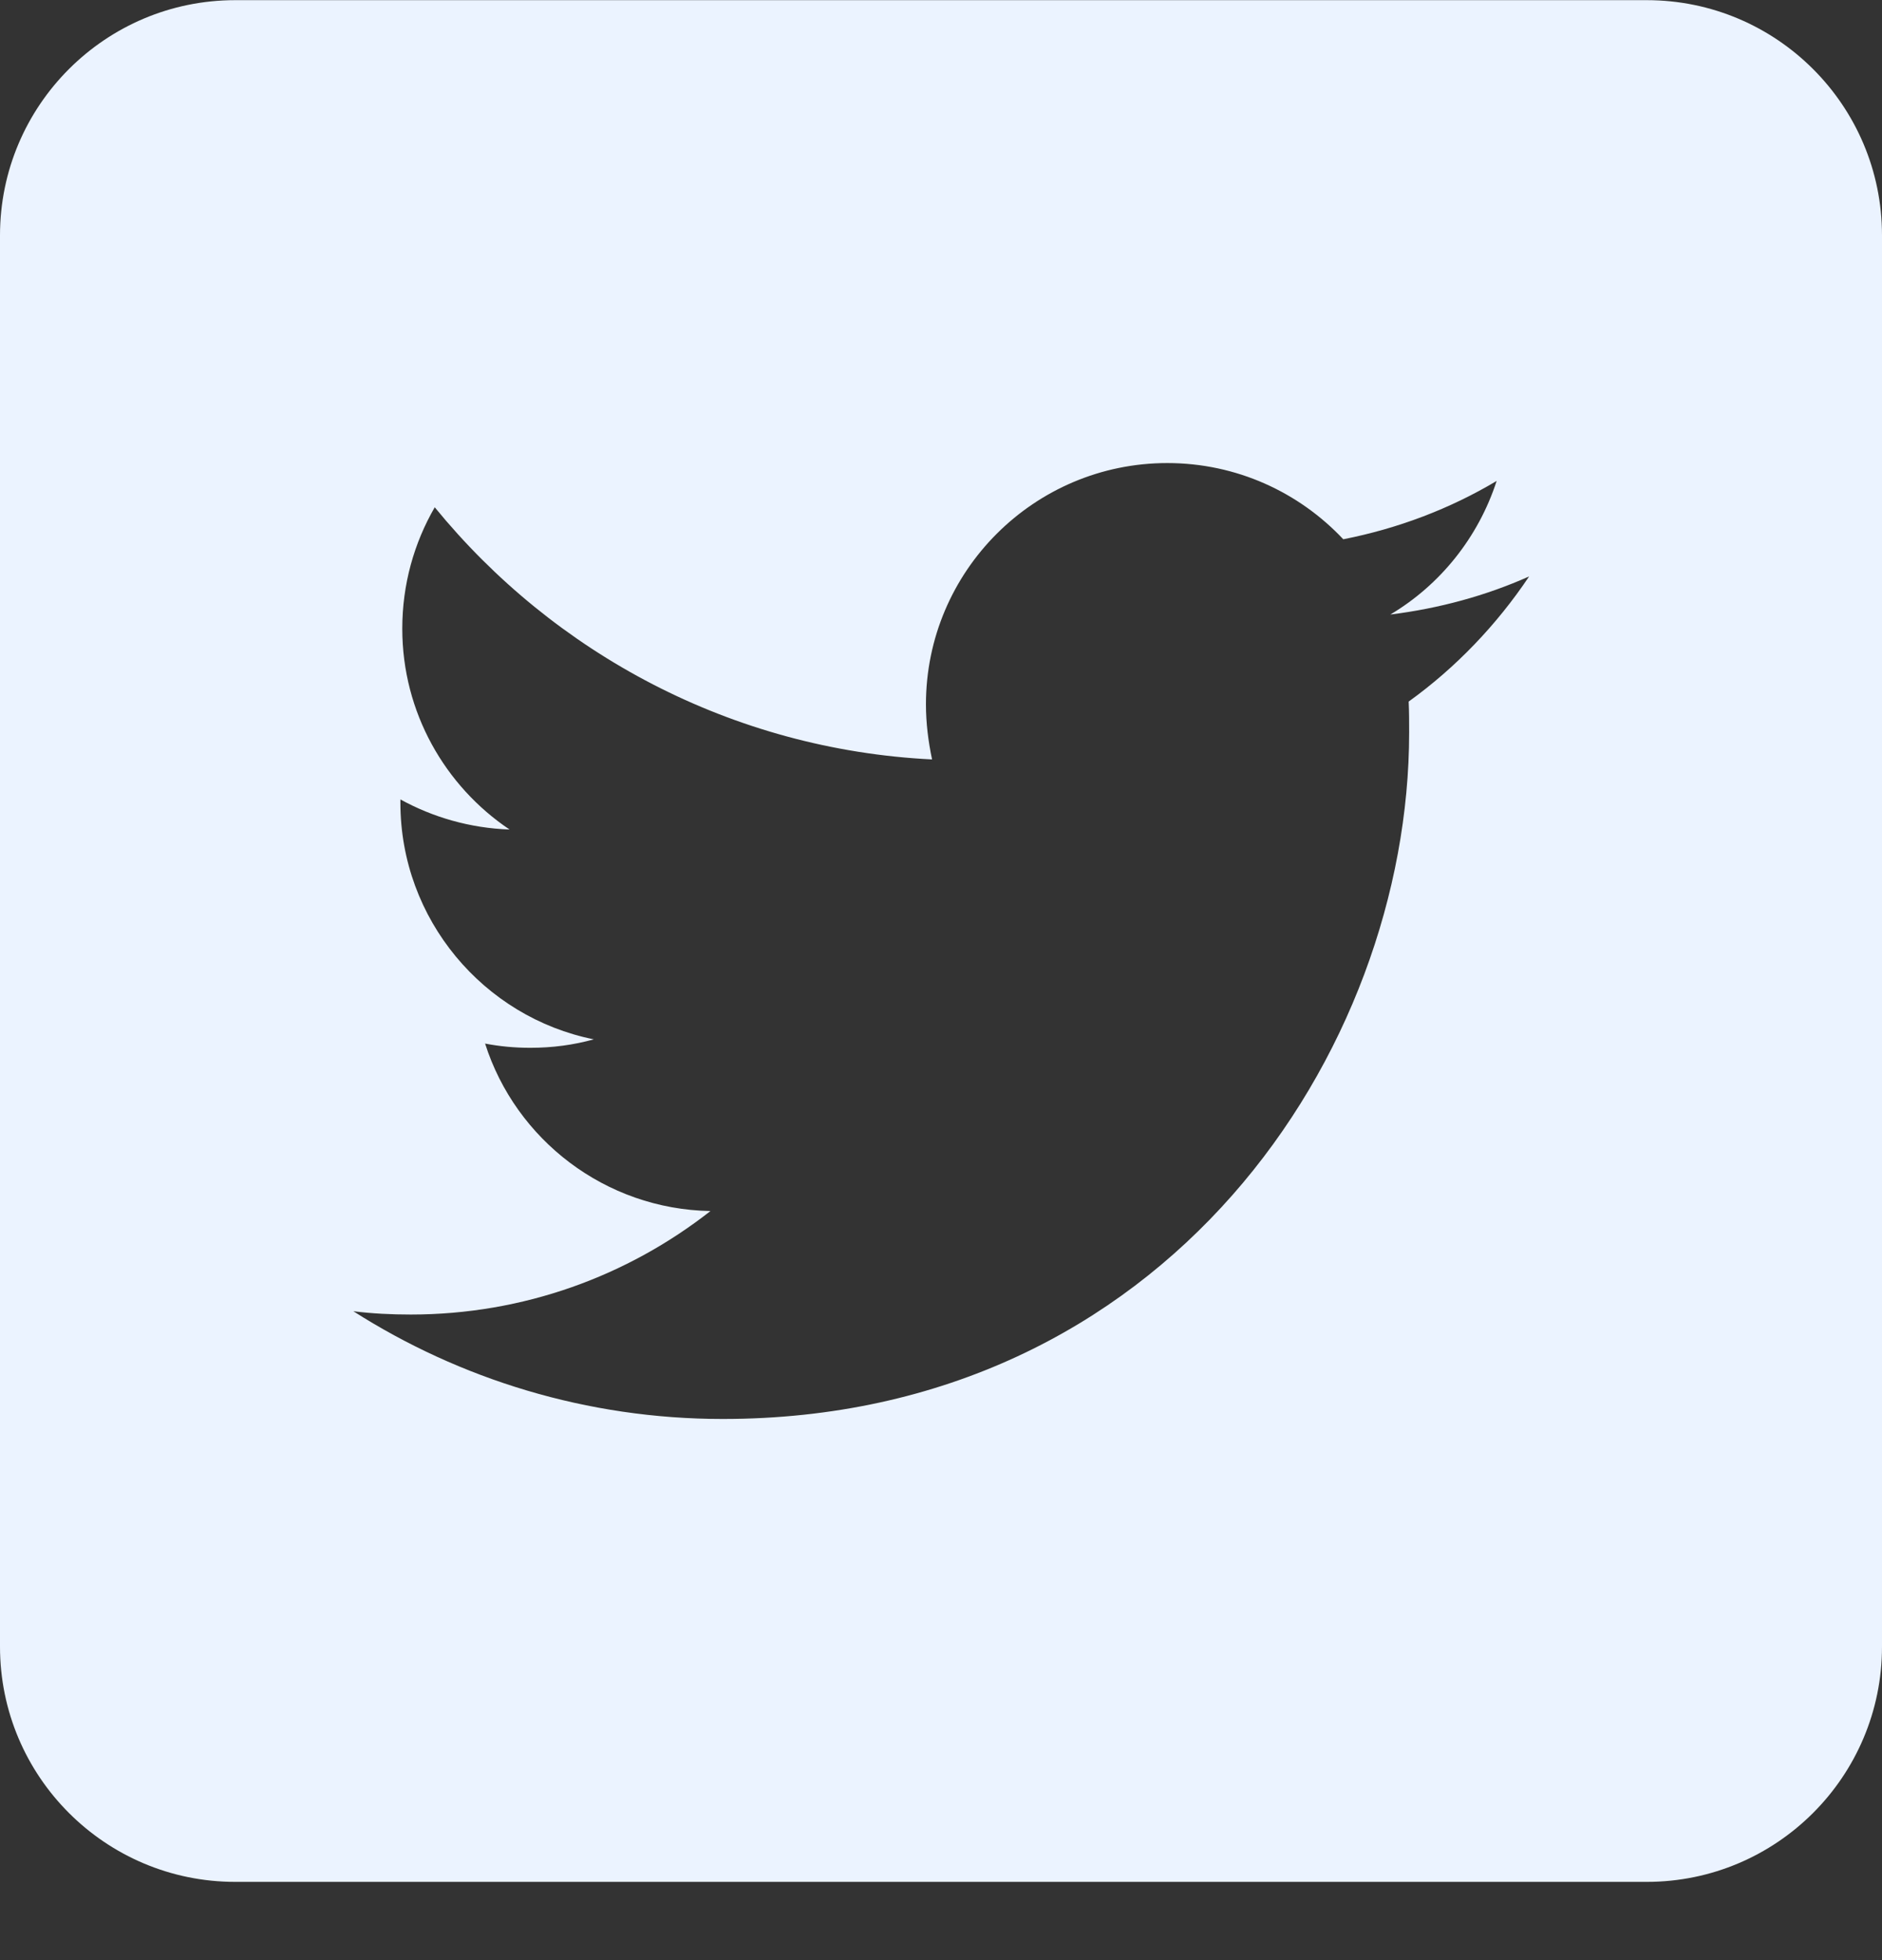 <svg width="24" height="25" viewBox="0 0 24 25" fill="none" xmlns="http://www.w3.org/2000/svg">
<rect x="0" y="0" width="24" height="25" fill="#333333" stroke="none"/>
<g clip-path="url(#clip0)">
<path d="M21 24.002H3C1.344 24.002 0 22.658 0 21.002V3.002C0 1.346 1.344 0.002 3 0.002H21C22.656 0.002 24 1.346 24 3.002V21.002C24 22.658 22.656 24.002 21 24.002ZM9.216 18.098C14.874 18.098 17.97 13.406 17.97 9.344C17.97 9.212 17.97 9.08 17.964 8.948C18.564 8.516 19.086 7.97 19.5 7.352C18.948 7.598 18.354 7.76 17.73 7.838C18.366 7.46 18.852 6.854 19.086 6.134C18.492 6.488 17.832 6.74 17.13 6.878C16.566 6.278 15.768 5.906 14.886 5.906C13.188 5.906 11.808 7.286 11.808 8.984C11.808 9.224 11.838 9.458 11.886 9.686C9.33 9.56 7.062 8.33 5.544 6.47C5.28 6.926 5.13 7.454 5.13 8.018C5.13 9.086 5.676 10.028 6.498 10.58C5.994 10.562 5.52 10.424 5.106 10.196C5.106 10.208 5.106 10.22 5.106 10.238C5.106 11.726 6.168 12.974 7.572 13.256C7.314 13.328 7.044 13.364 6.762 13.364C6.564 13.364 6.372 13.346 6.186 13.31C6.576 14.534 7.716 15.422 9.06 15.446C8.004 16.274 6.678 16.766 5.238 16.766C4.992 16.766 4.746 16.754 4.506 16.724C5.862 17.588 7.482 18.098 9.216 18.098Z" fill="#EBF3FF"/>
</g>
<defs>
<clipPath id="clip0">
<rect width="24" height="24" fill="white" transform="translate(0 0.002)"/>
</clipPath>
</defs>
</svg>
